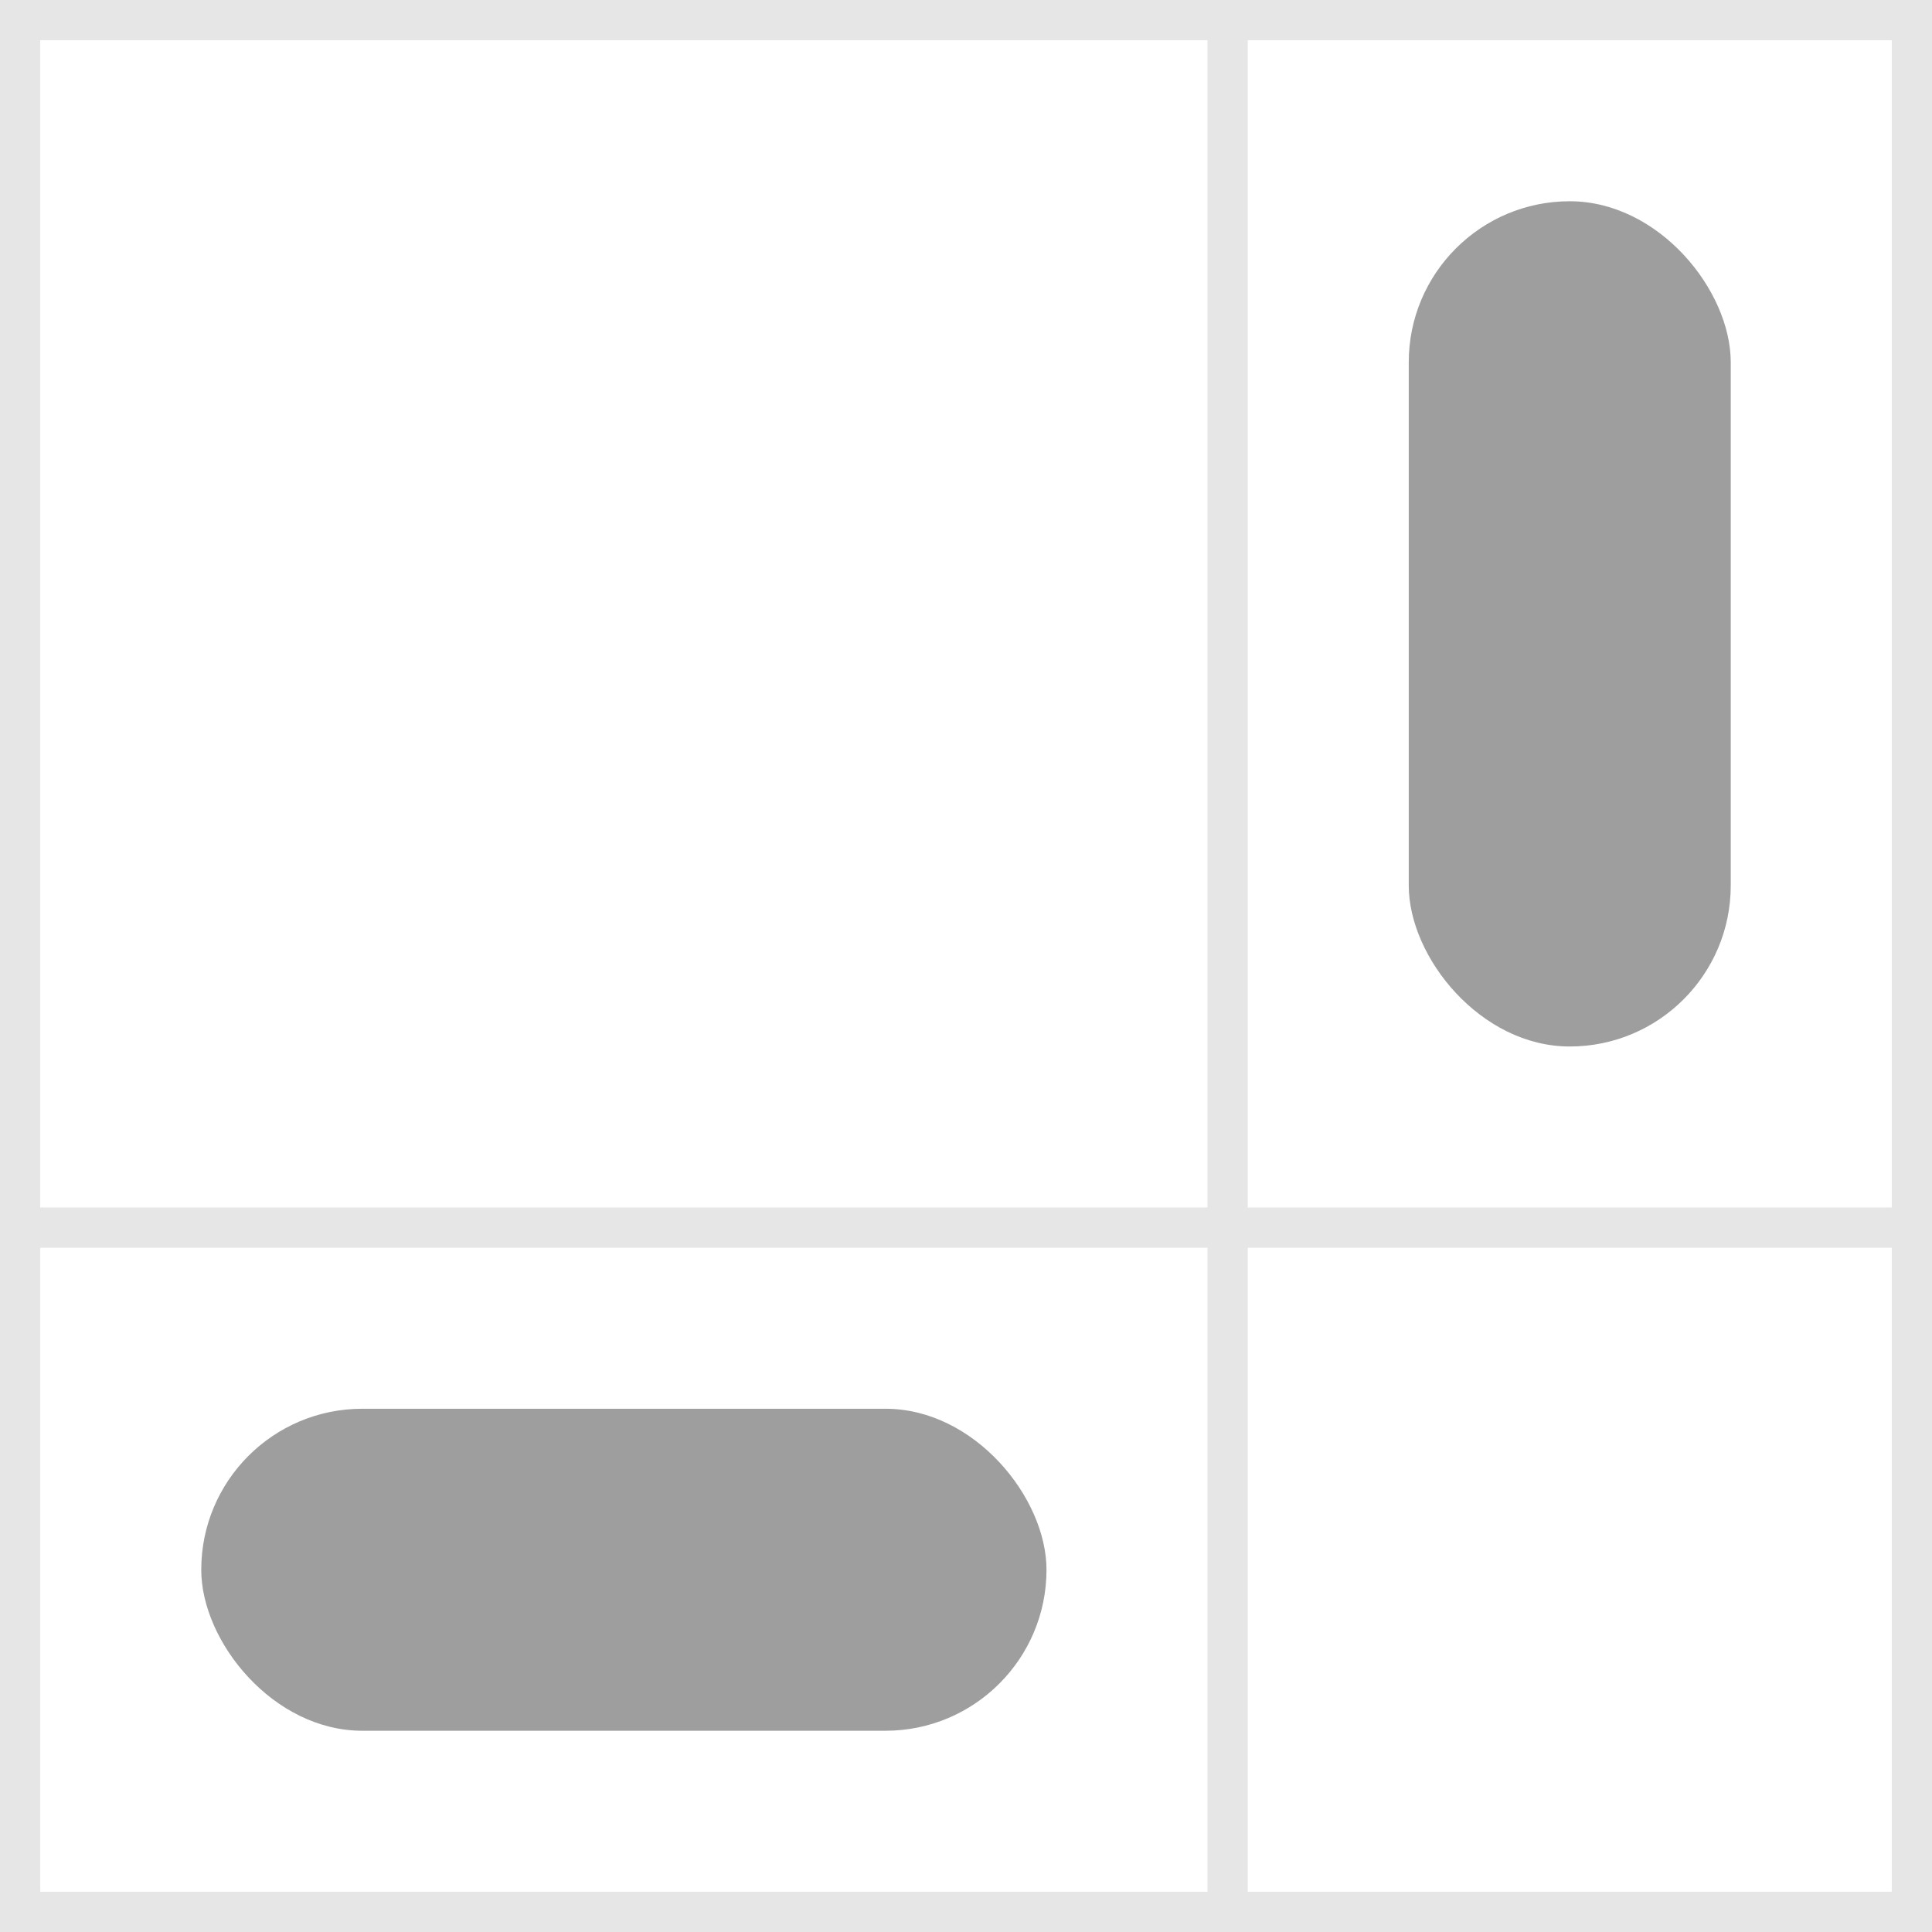 <svg xmlns="http://www.w3.org/2000/svg" viewBox="0 0 48 48" width="48" height="48">
  <rect width="48" height="48" fill="#FFFFFF"/>
  <path d="m30.5 0.5v47m-30-17h47m-47-30h47v47h-47z" fill="none" stroke="#000000" opacity="0.1"/>
  <g fill="#000000" opacity="0.38">
    <rect x="35" y="5" width="8" height="21" rx="4"/>
    <rect x="5" y="35" width="21" height="8" ry="4"/>
  </g>
</svg>
